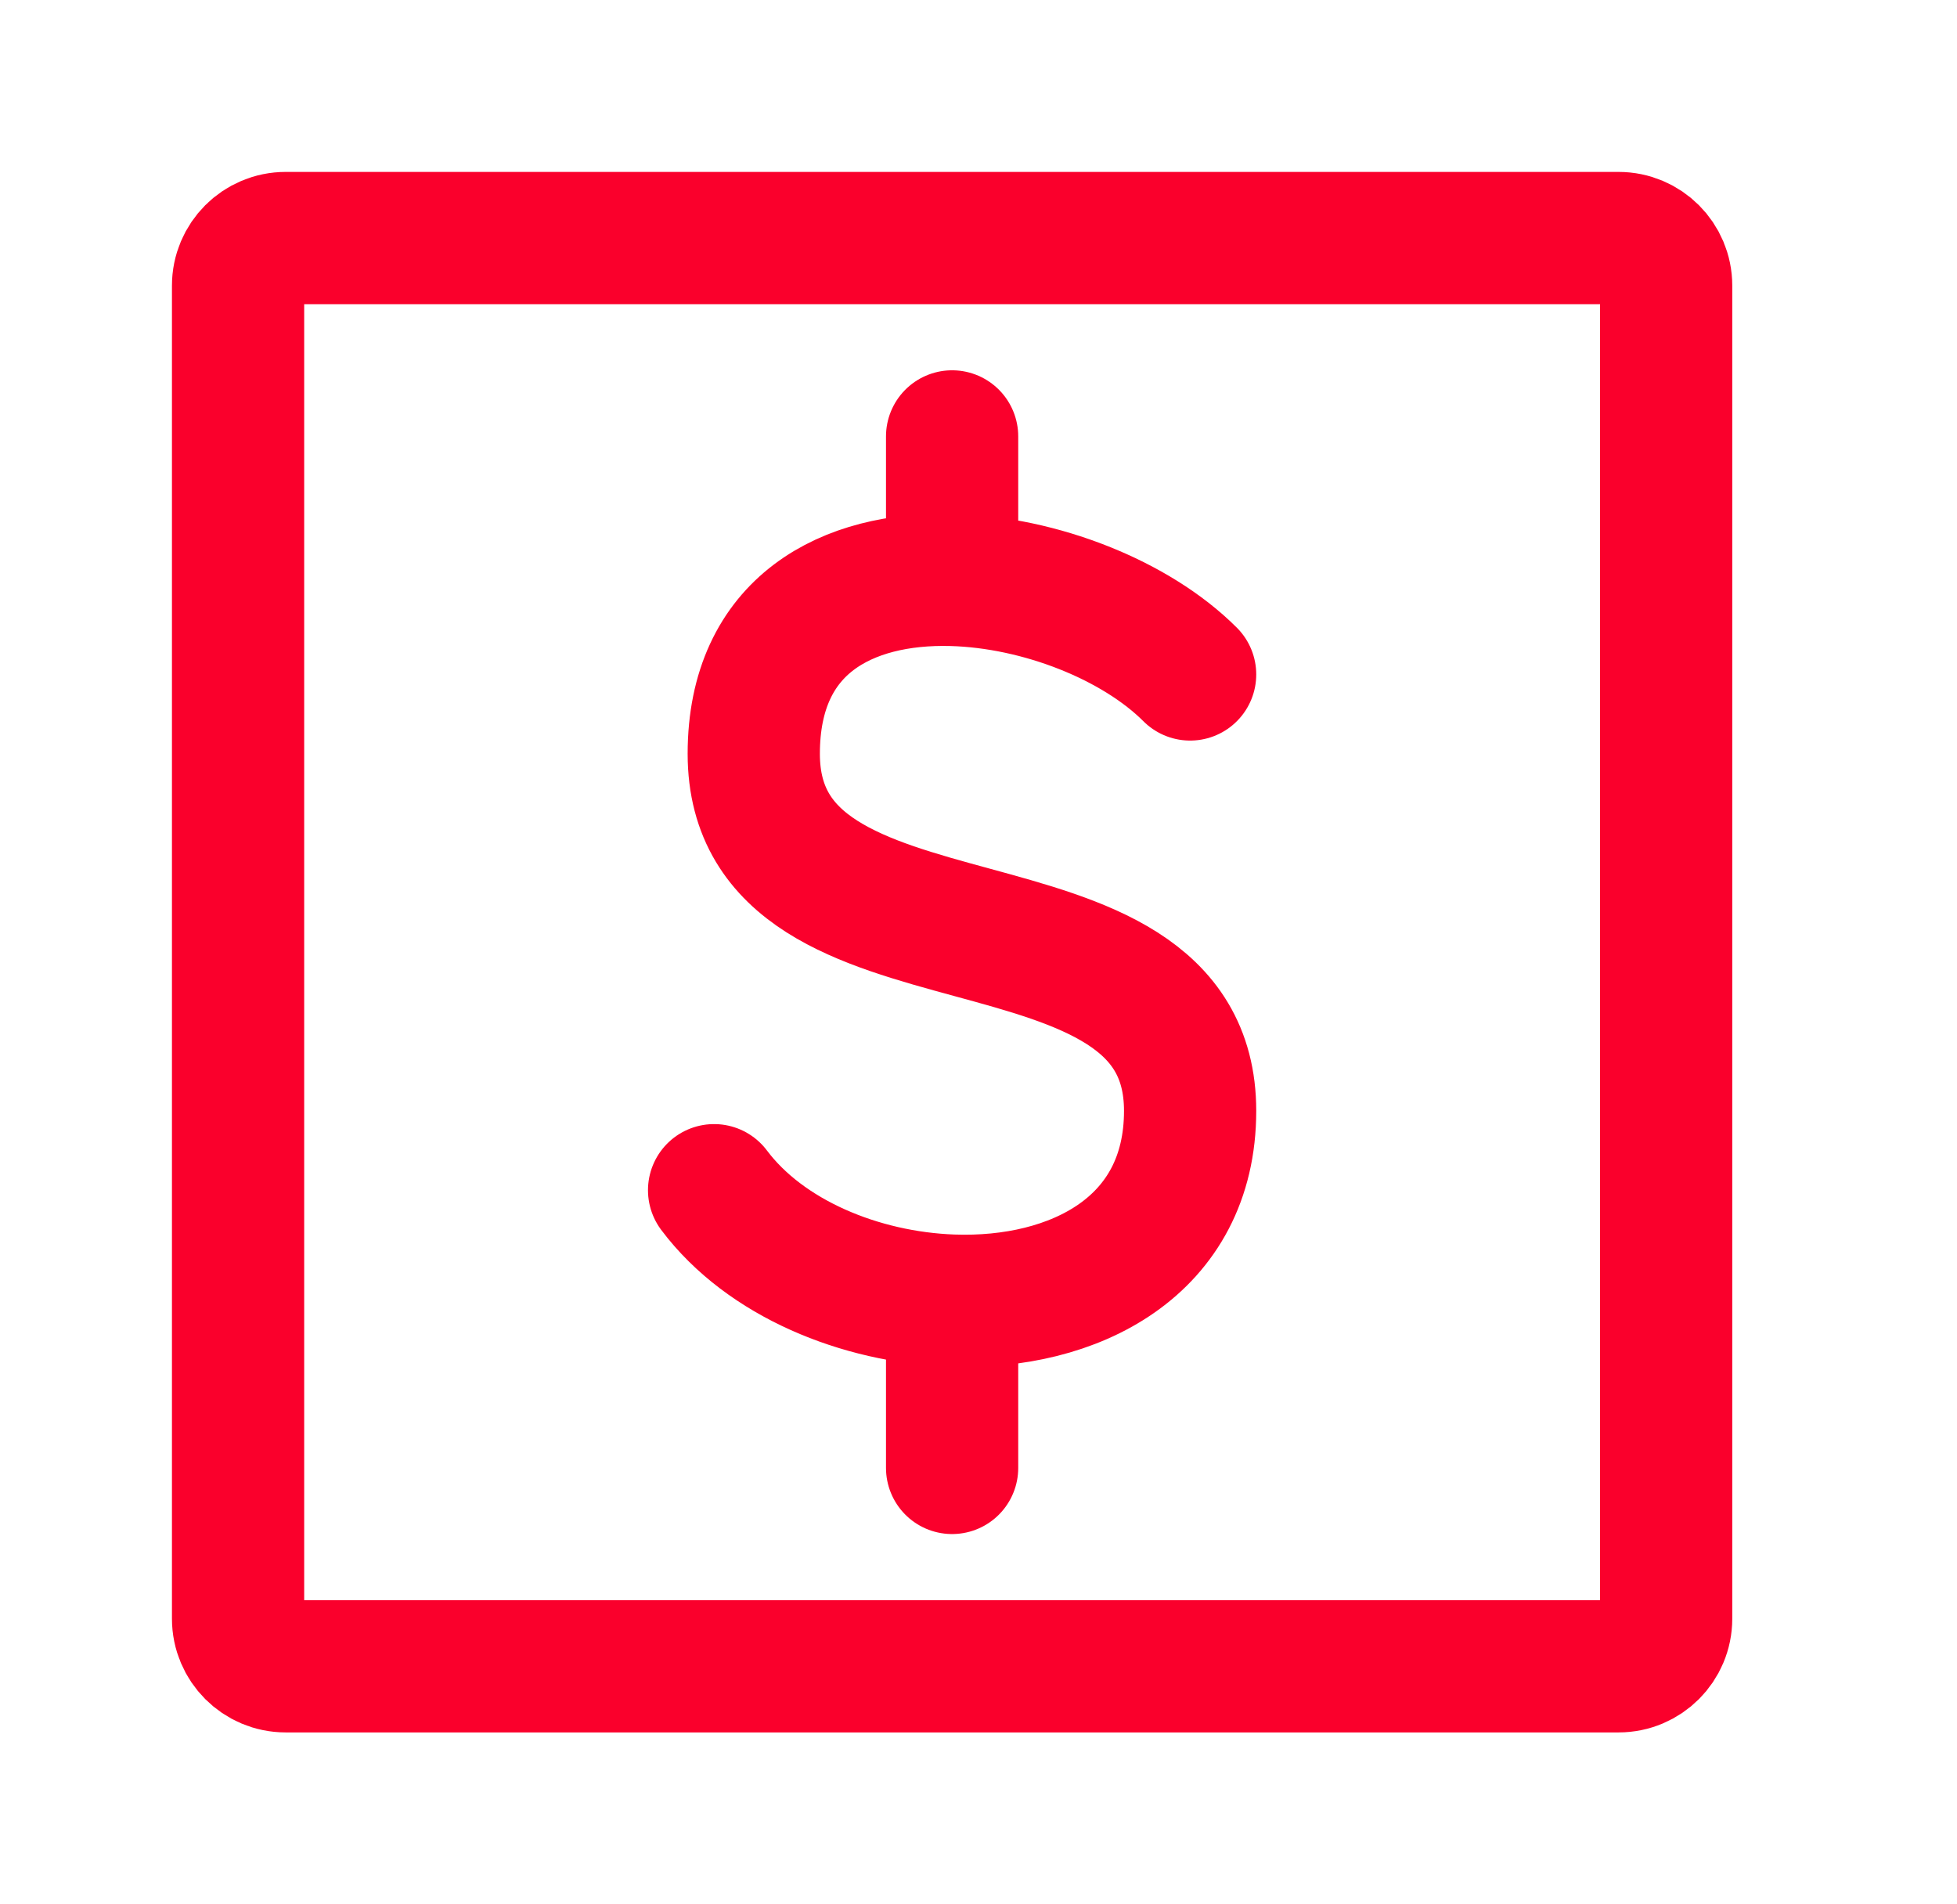 <svg width="37" height="36" viewBox="0 0 37 36" fill="none" xmlns="http://www.w3.org/2000/svg">
<path d="M4.501 30.6V5.4C4.501 4.903 4.904 4.5 5.401 4.5H30.601C31.098 4.5 31.501 4.903 31.501 5.4V30.6C31.501 31.097 31.098 31.5 30.601 31.5H5.401C4.904 31.5 4.501 31.097 4.501 30.6Z" stroke="#FA002C" stroke-width="2.5" stroke-linecap="round" stroke-linejoin="round"/>
<path d="M22.501 12.75C21.474 11.723 19.664 11.008 18.001 10.963M13.501 22.5C14.468 23.789 16.265 24.524 18.001 24.587M18.001 10.963C16.023 10.91 14.251 11.805 14.251 14.25C14.251 18.75 22.501 16.5 22.501 21C22.501 23.567 20.305 24.669 18.001 24.587M18.001 10.963V8.25M18.001 24.587V27.75" stroke="#FA002C" stroke-width="2.5" stroke-linecap="round" stroke-linejoin="round"/>
</svg>
